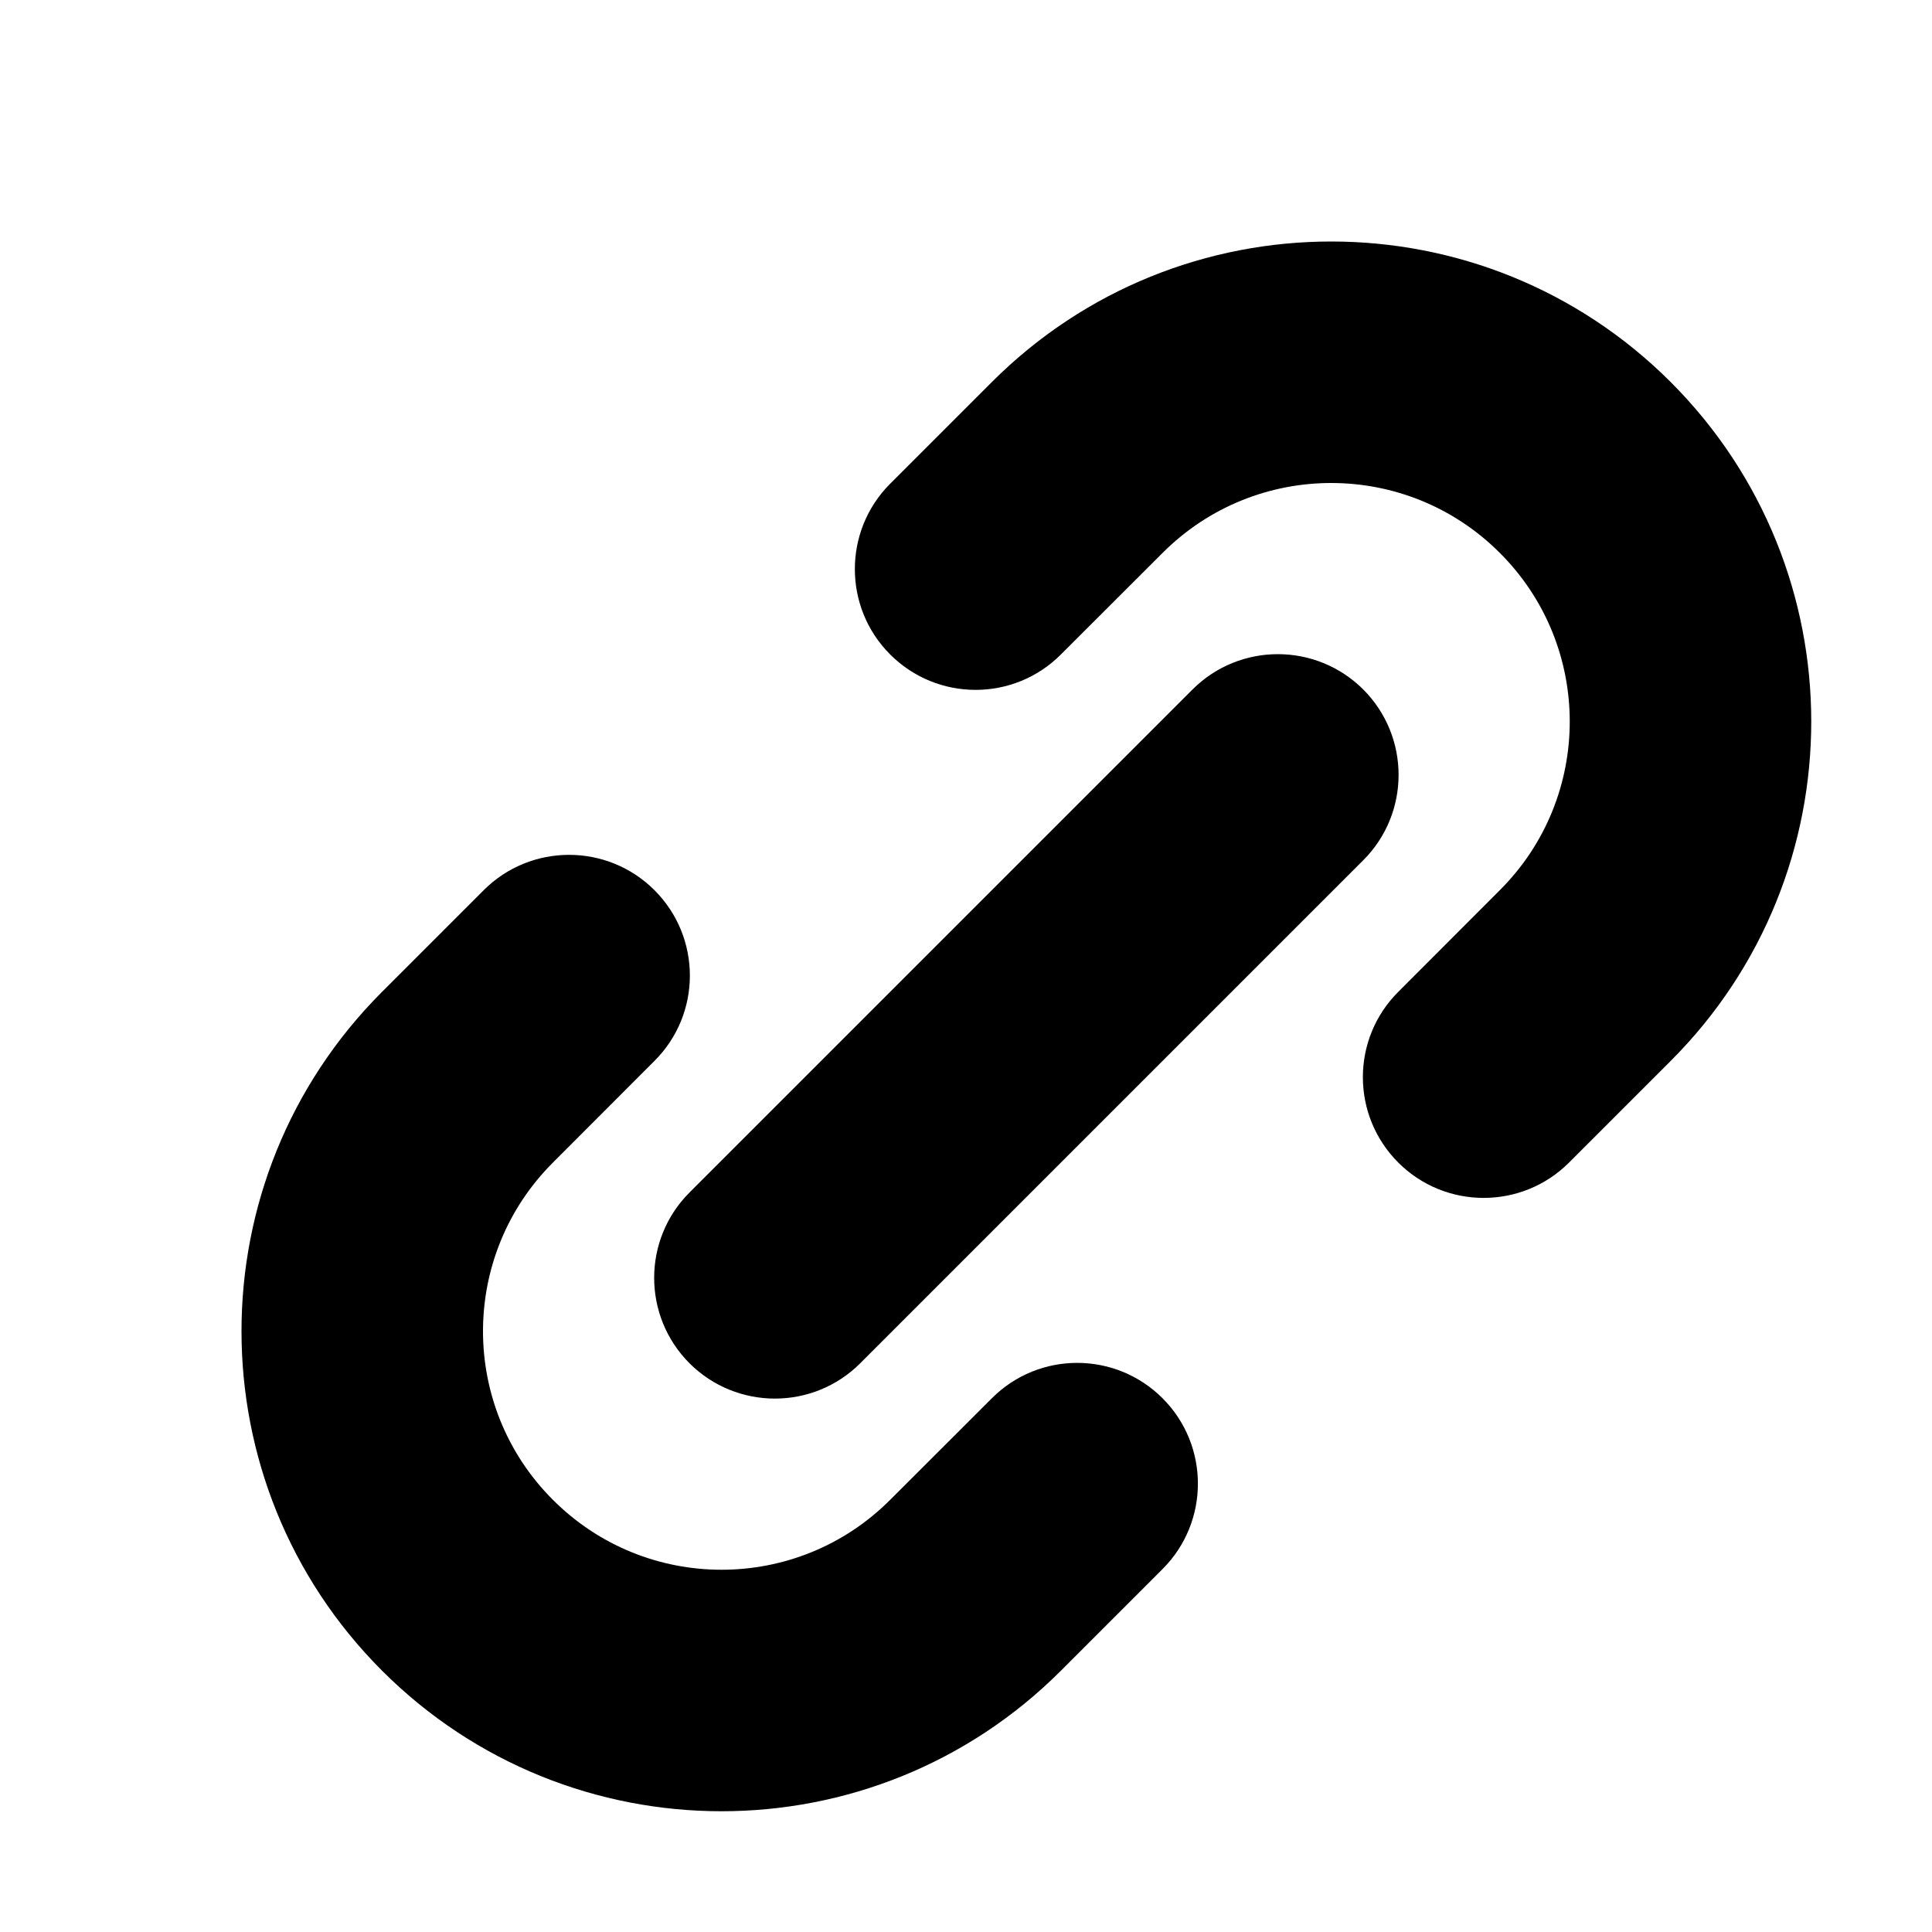 <svg width="16" height="16" viewBox="0 0 16 16" xmlns="http://www.w3.org/2000/svg">
<path fill-rule="evenodd" clip-rule="evenodd" d="M8.214 3.164C9.766 1.612 12.283 1.612 13.836 3.164C15.388 4.717 15.388 7.234 13.836 8.786L12.994 9.628C12.604 10.018 11.97 10.018 11.58 9.628C11.189 9.237 11.189 8.604 11.58 8.214L12.421 7.372C13.193 6.601 13.193 5.35 12.421 4.579C11.65 3.807 10.399 3.807 9.628 4.579L8.786 5.42C8.396 5.811 7.763 5.811 7.372 5.42C6.982 5.03 6.982 4.396 7.372 4.006L8.214 3.164ZM11.29 5.71C11.68 6.101 11.68 6.734 11.29 7.124L7.124 11.29C6.734 11.68 6.101 11.68 5.71 11.29C5.32 10.899 5.32 10.266 5.71 9.876L9.876 5.71C10.266 5.32 10.899 5.32 11.29 5.71ZM5.42 7.372C5.811 7.763 5.811 8.396 5.42 8.786L4.579 9.628C3.807 10.399 3.807 11.65 4.579 12.421C5.35 13.193 6.601 13.193 7.372 12.421L8.214 11.58C8.604 11.189 9.237 11.189 9.628 11.58C10.018 11.97 10.018 12.604 9.628 12.994L8.786 13.836C7.234 15.388 4.717 15.388 3.164 13.836C1.612 12.283 1.612 9.766 3.164 8.214L4.006 7.372C4.396 6.982 5.03 6.982 5.42 7.372Z"/>
</svg>
